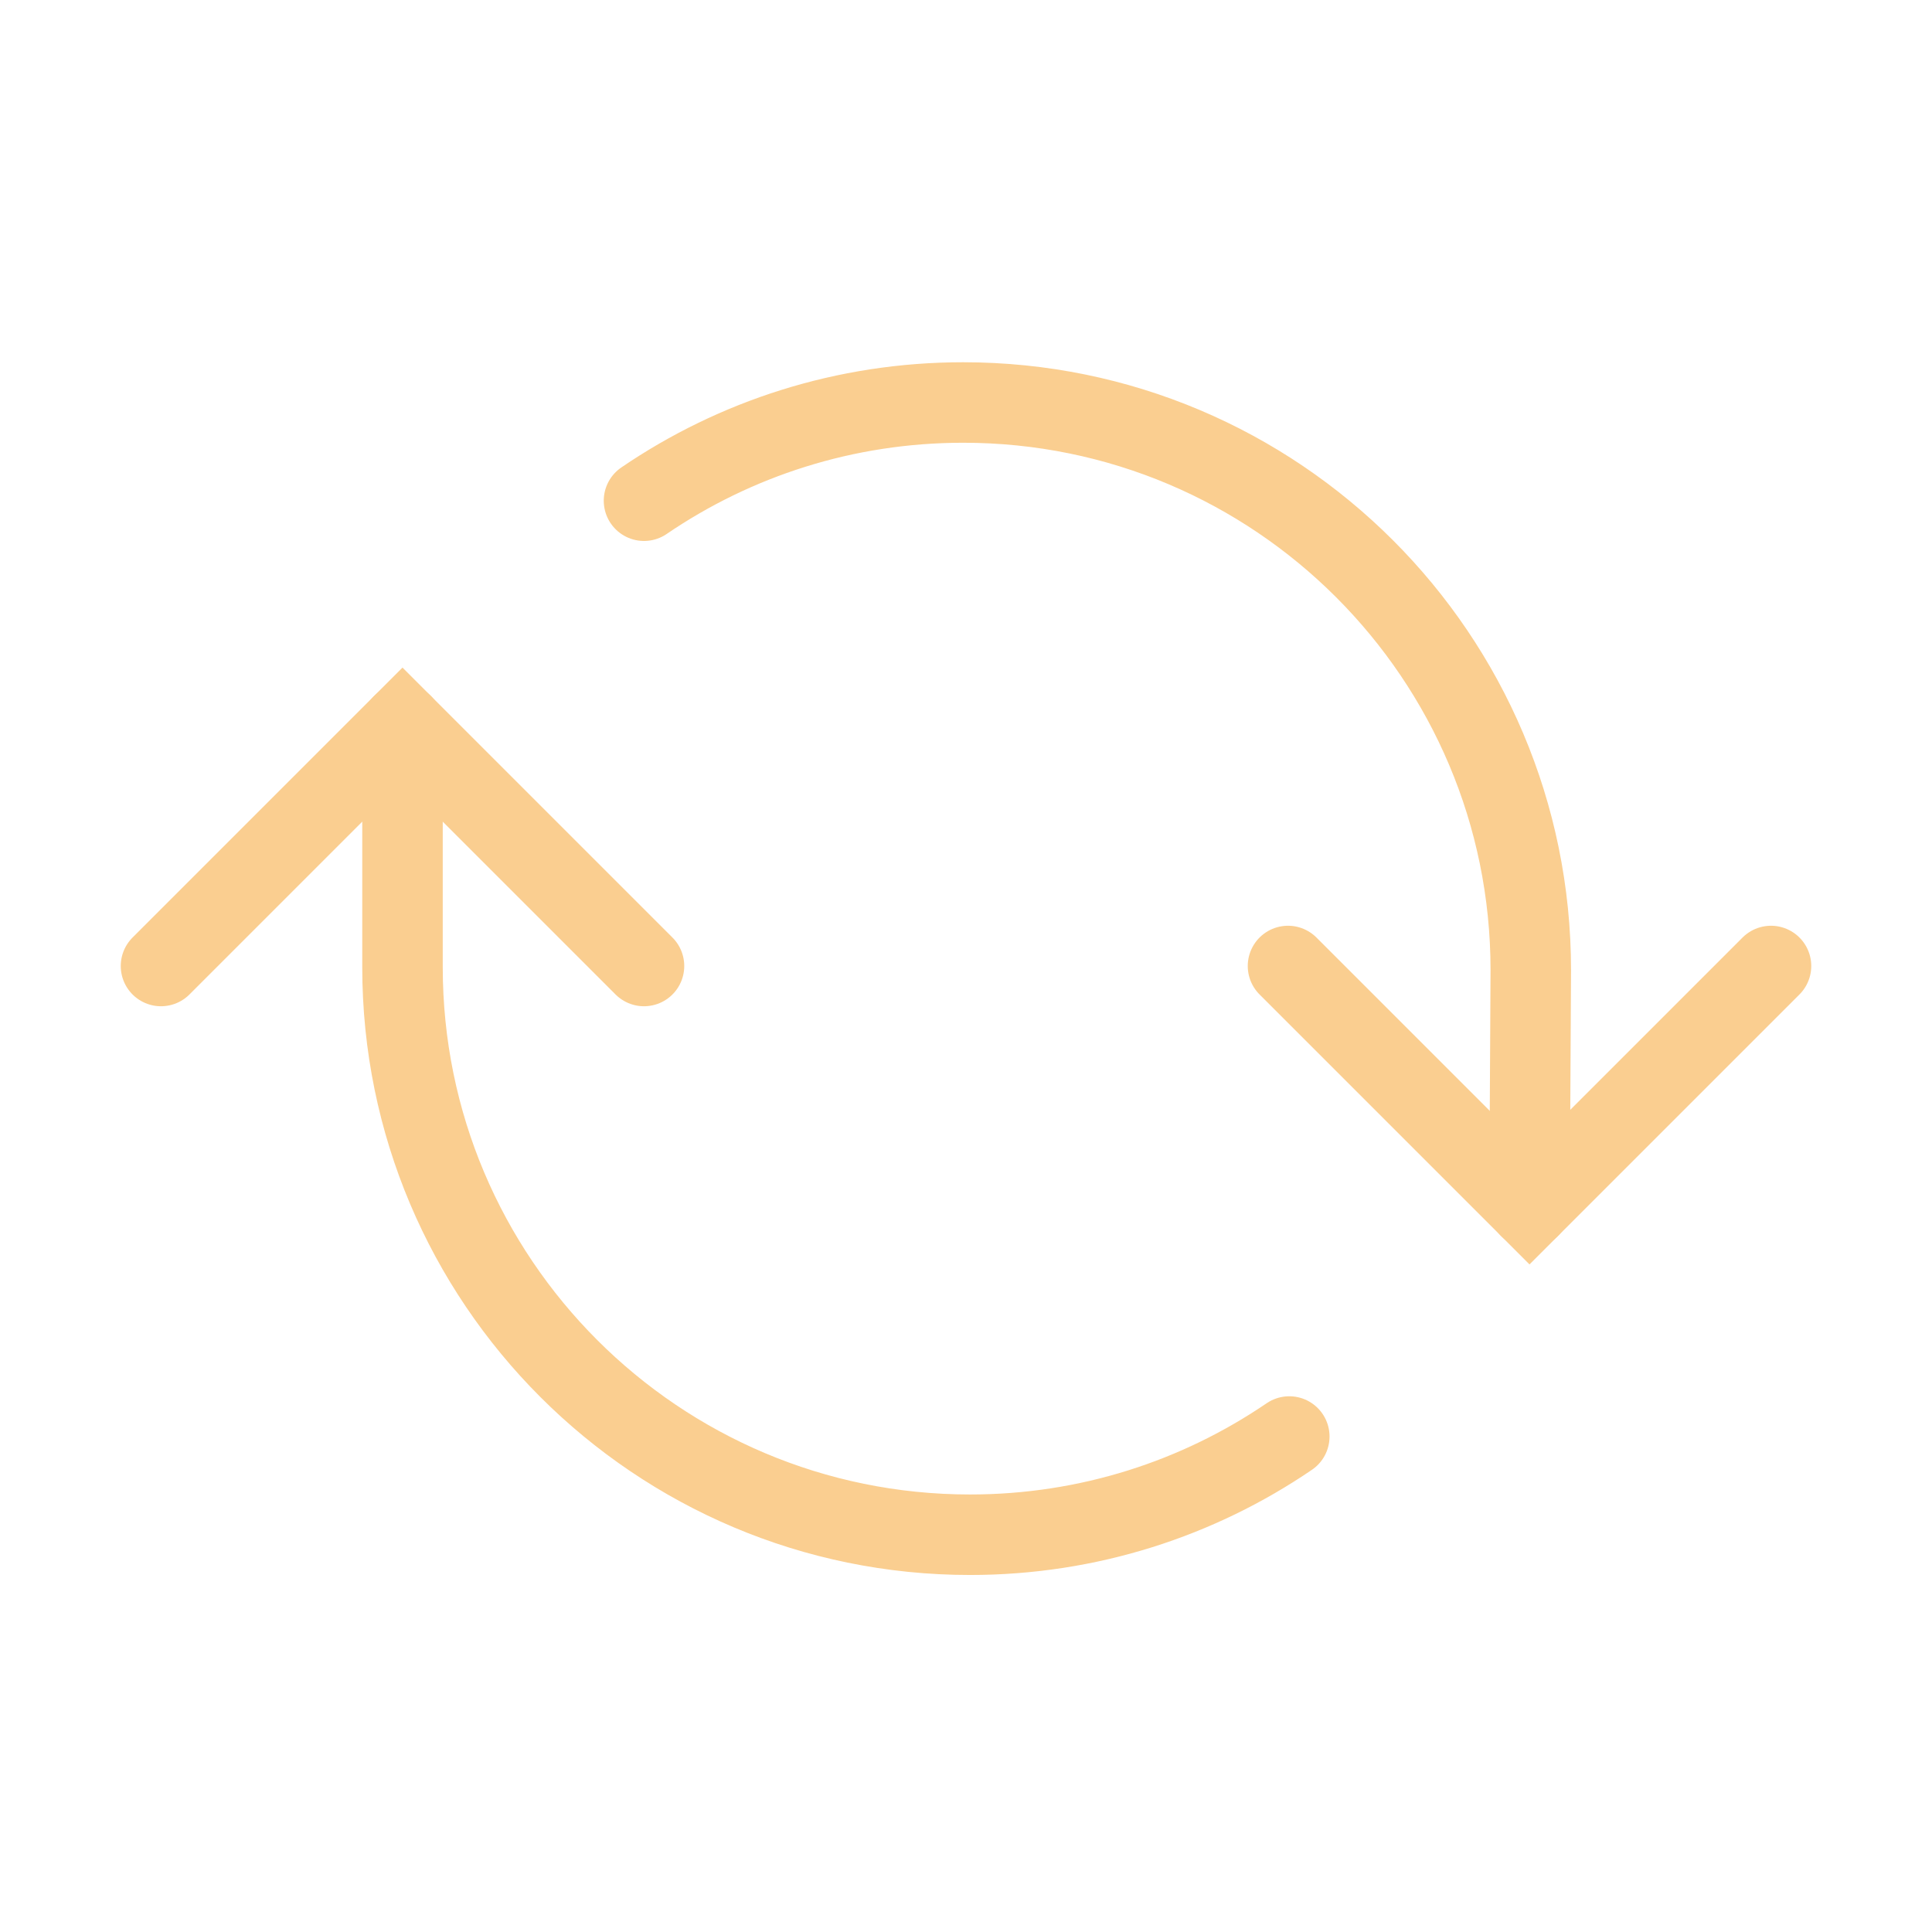 <svg width="24" height="24" viewBox="0 0 24 24" fill="none" xmlns="http://www.w3.org/2000/svg">
<path d="M22 12L19 15L16 12" stroke="#FACE90" stroke-linecap="round"/>
<path d="M2 12L5 9L8 12" stroke="#FACE90" stroke-linecap="round"/>
<path d="M19 15L19.016 12.05C19.016 8.157 15.859 5 11.965 5C10.495 5 9.13 5.45 8 6.22" stroke="#FACE90" stroke-linecap="round"/>
<path d="M16.016 17.845C14.886 18.615 13.521 19.065 12.05 19.065C8.157 19.065 5 15.908 5 12.014V9V9" stroke="#FACE90" stroke-linecap="round"/>
</svg>
